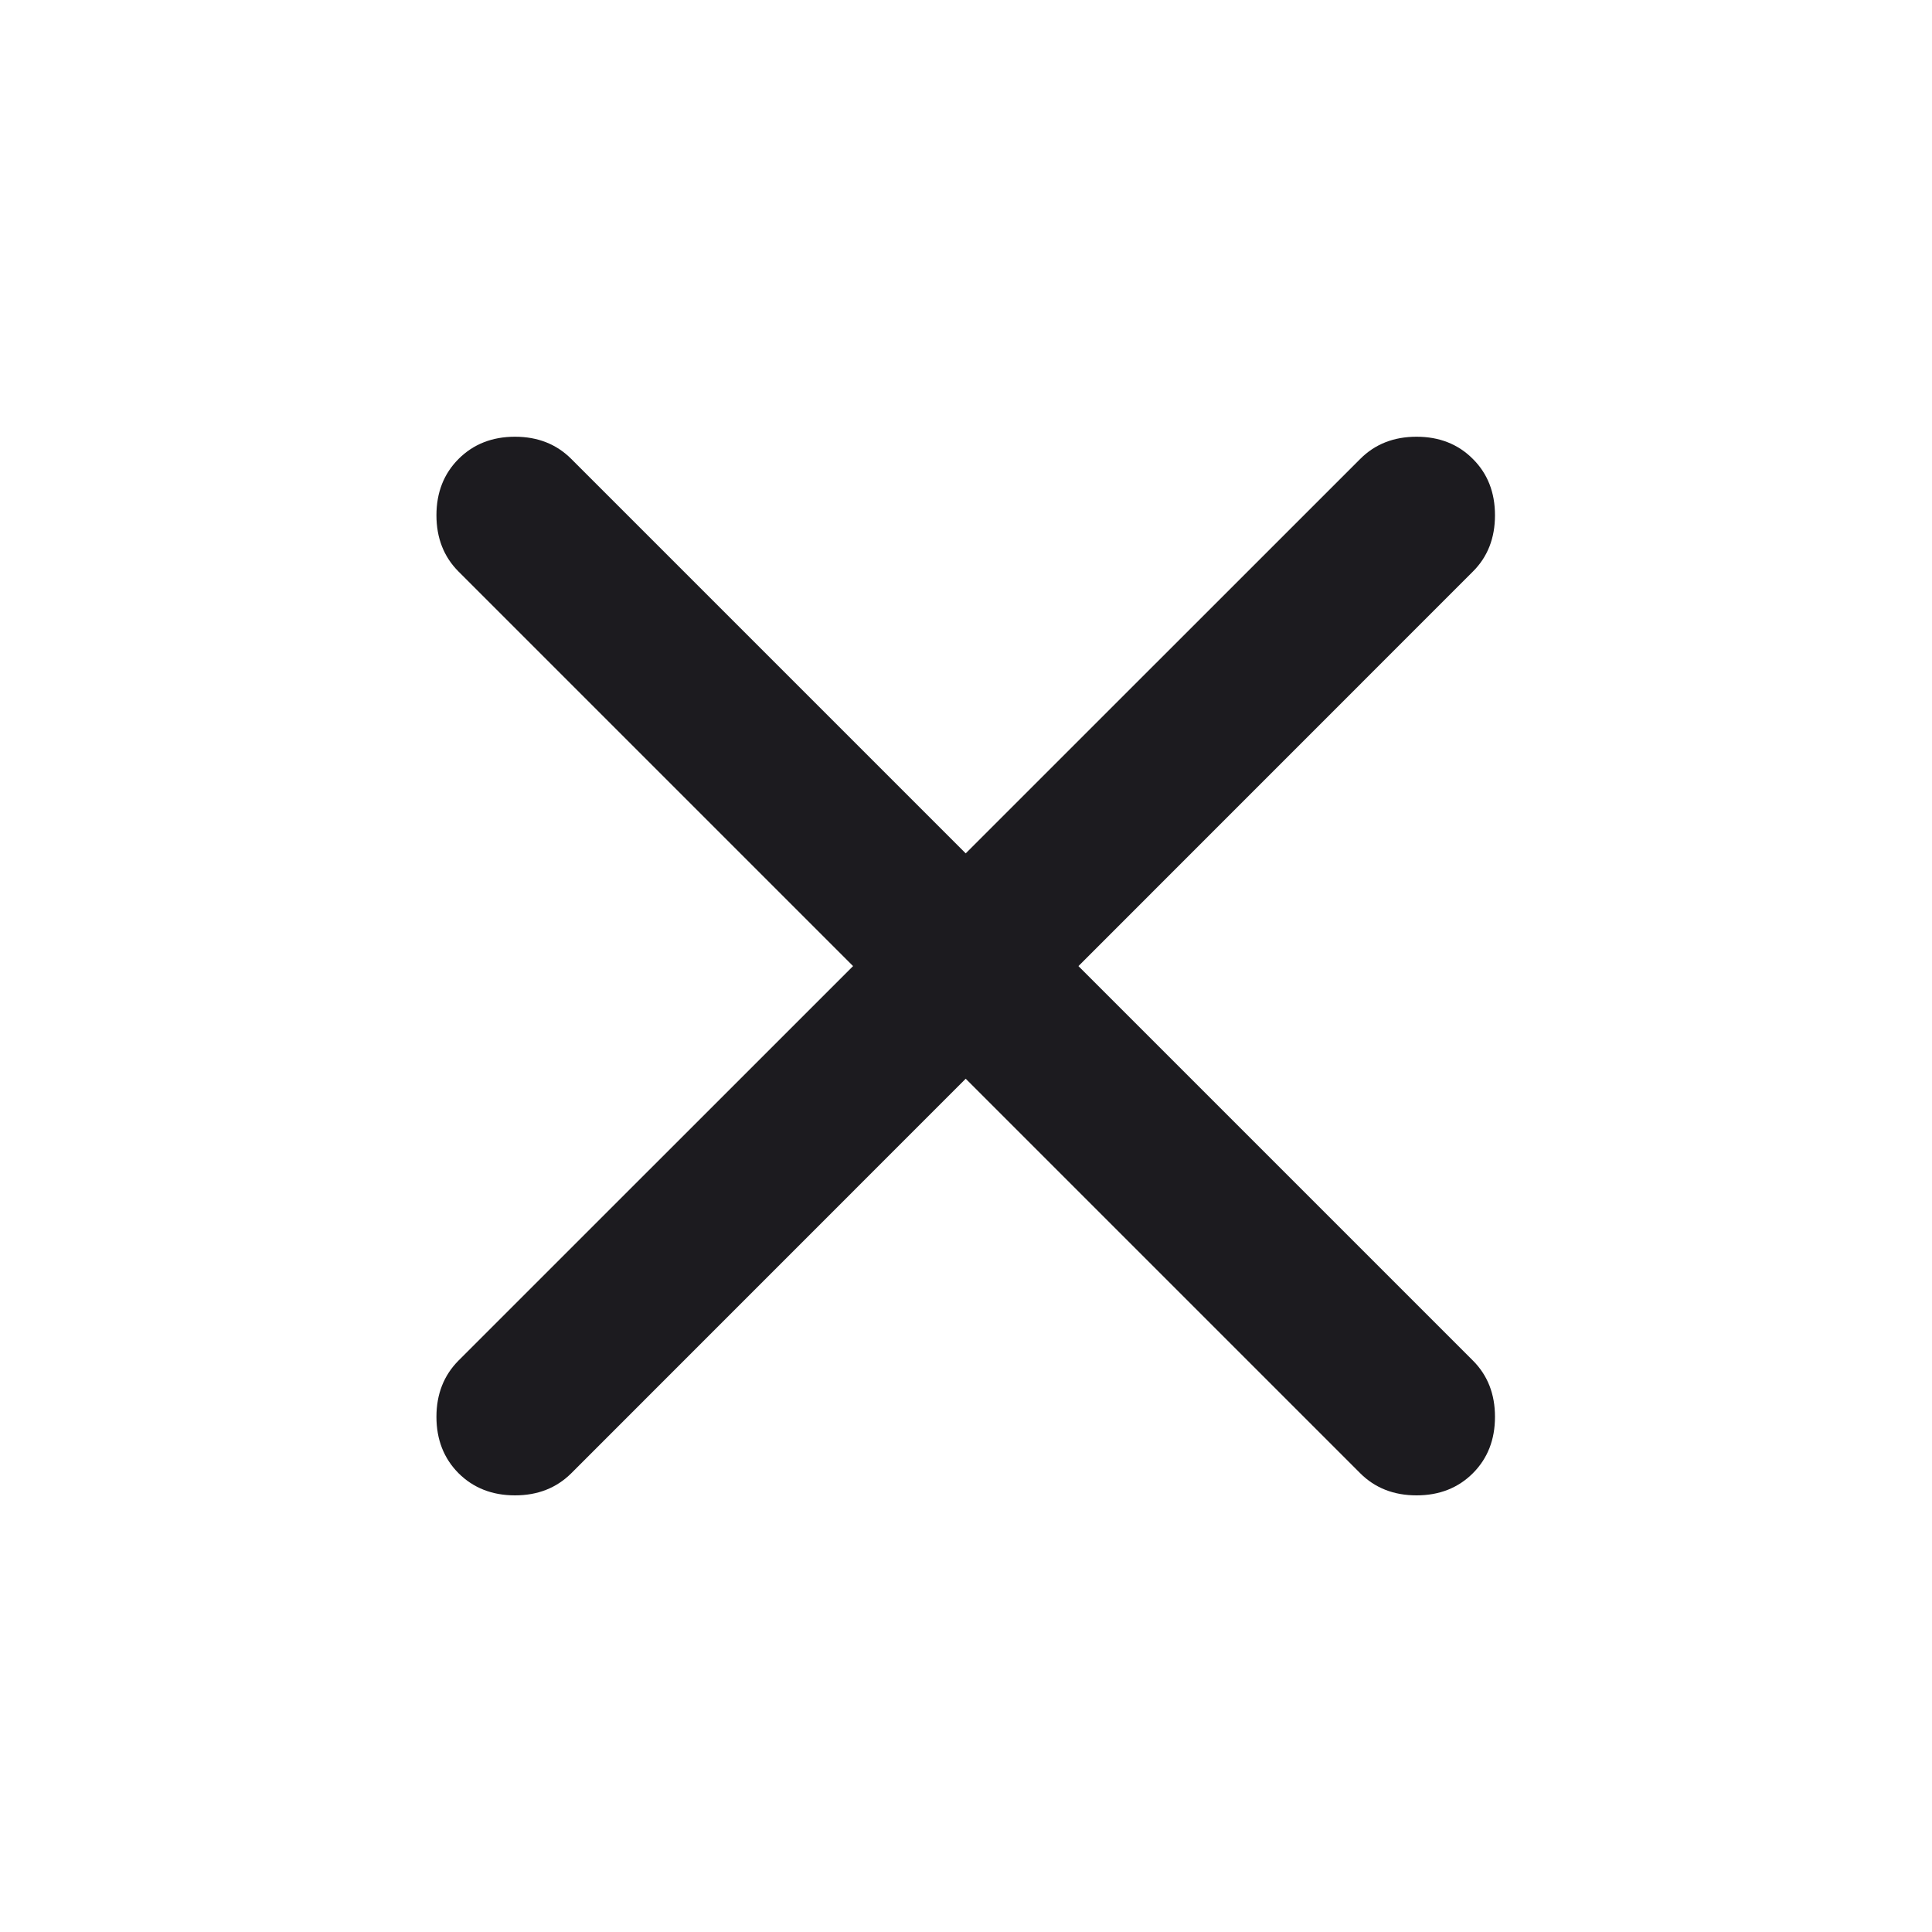 <svg width="20" height="20" viewBox="0 0 20 20" fill="none" xmlns="http://www.w3.org/2000/svg">
<mask id="mask0_348_15953" style="mask-type:alpha" maskUnits="userSpaceOnUse" x="0" y="0" width="20" height="20">
<rect width="20" height="20" fill="#D9D9D9"/>
</mask>
<g mask="url(#mask0_348_15953)">
<path d="M9.997 11.167L5.914 15.251C5.761 15.403 5.567 15.48 5.331 15.48C5.095 15.48 4.9 15.403 4.747 15.251C4.595 15.098 4.518 14.903 4.518 14.667C4.518 14.431 4.595 14.237 4.747 14.084L8.831 10.001L4.747 5.917C4.595 5.765 4.518 5.57 4.518 5.334C4.518 5.098 4.595 4.903 4.747 4.751C4.9 4.598 5.095 4.521 5.331 4.521C5.567 4.521 5.761 4.598 5.914 4.751L9.997 8.834L14.081 4.751C14.233 4.598 14.428 4.521 14.664 4.521C14.9 4.521 15.095 4.598 15.247 4.751C15.4 4.903 15.476 5.098 15.476 5.334C15.476 5.57 15.4 5.765 15.247 5.917L11.164 10.001L15.247 14.084C15.4 14.237 15.476 14.431 15.476 14.667C15.476 14.903 15.4 15.098 15.247 15.251C15.095 15.403 14.9 15.48 14.664 15.48C14.428 15.48 14.233 15.403 14.081 15.251L9.997 11.167Z" fill="#1C1B1F"/>
</g>
</svg>
